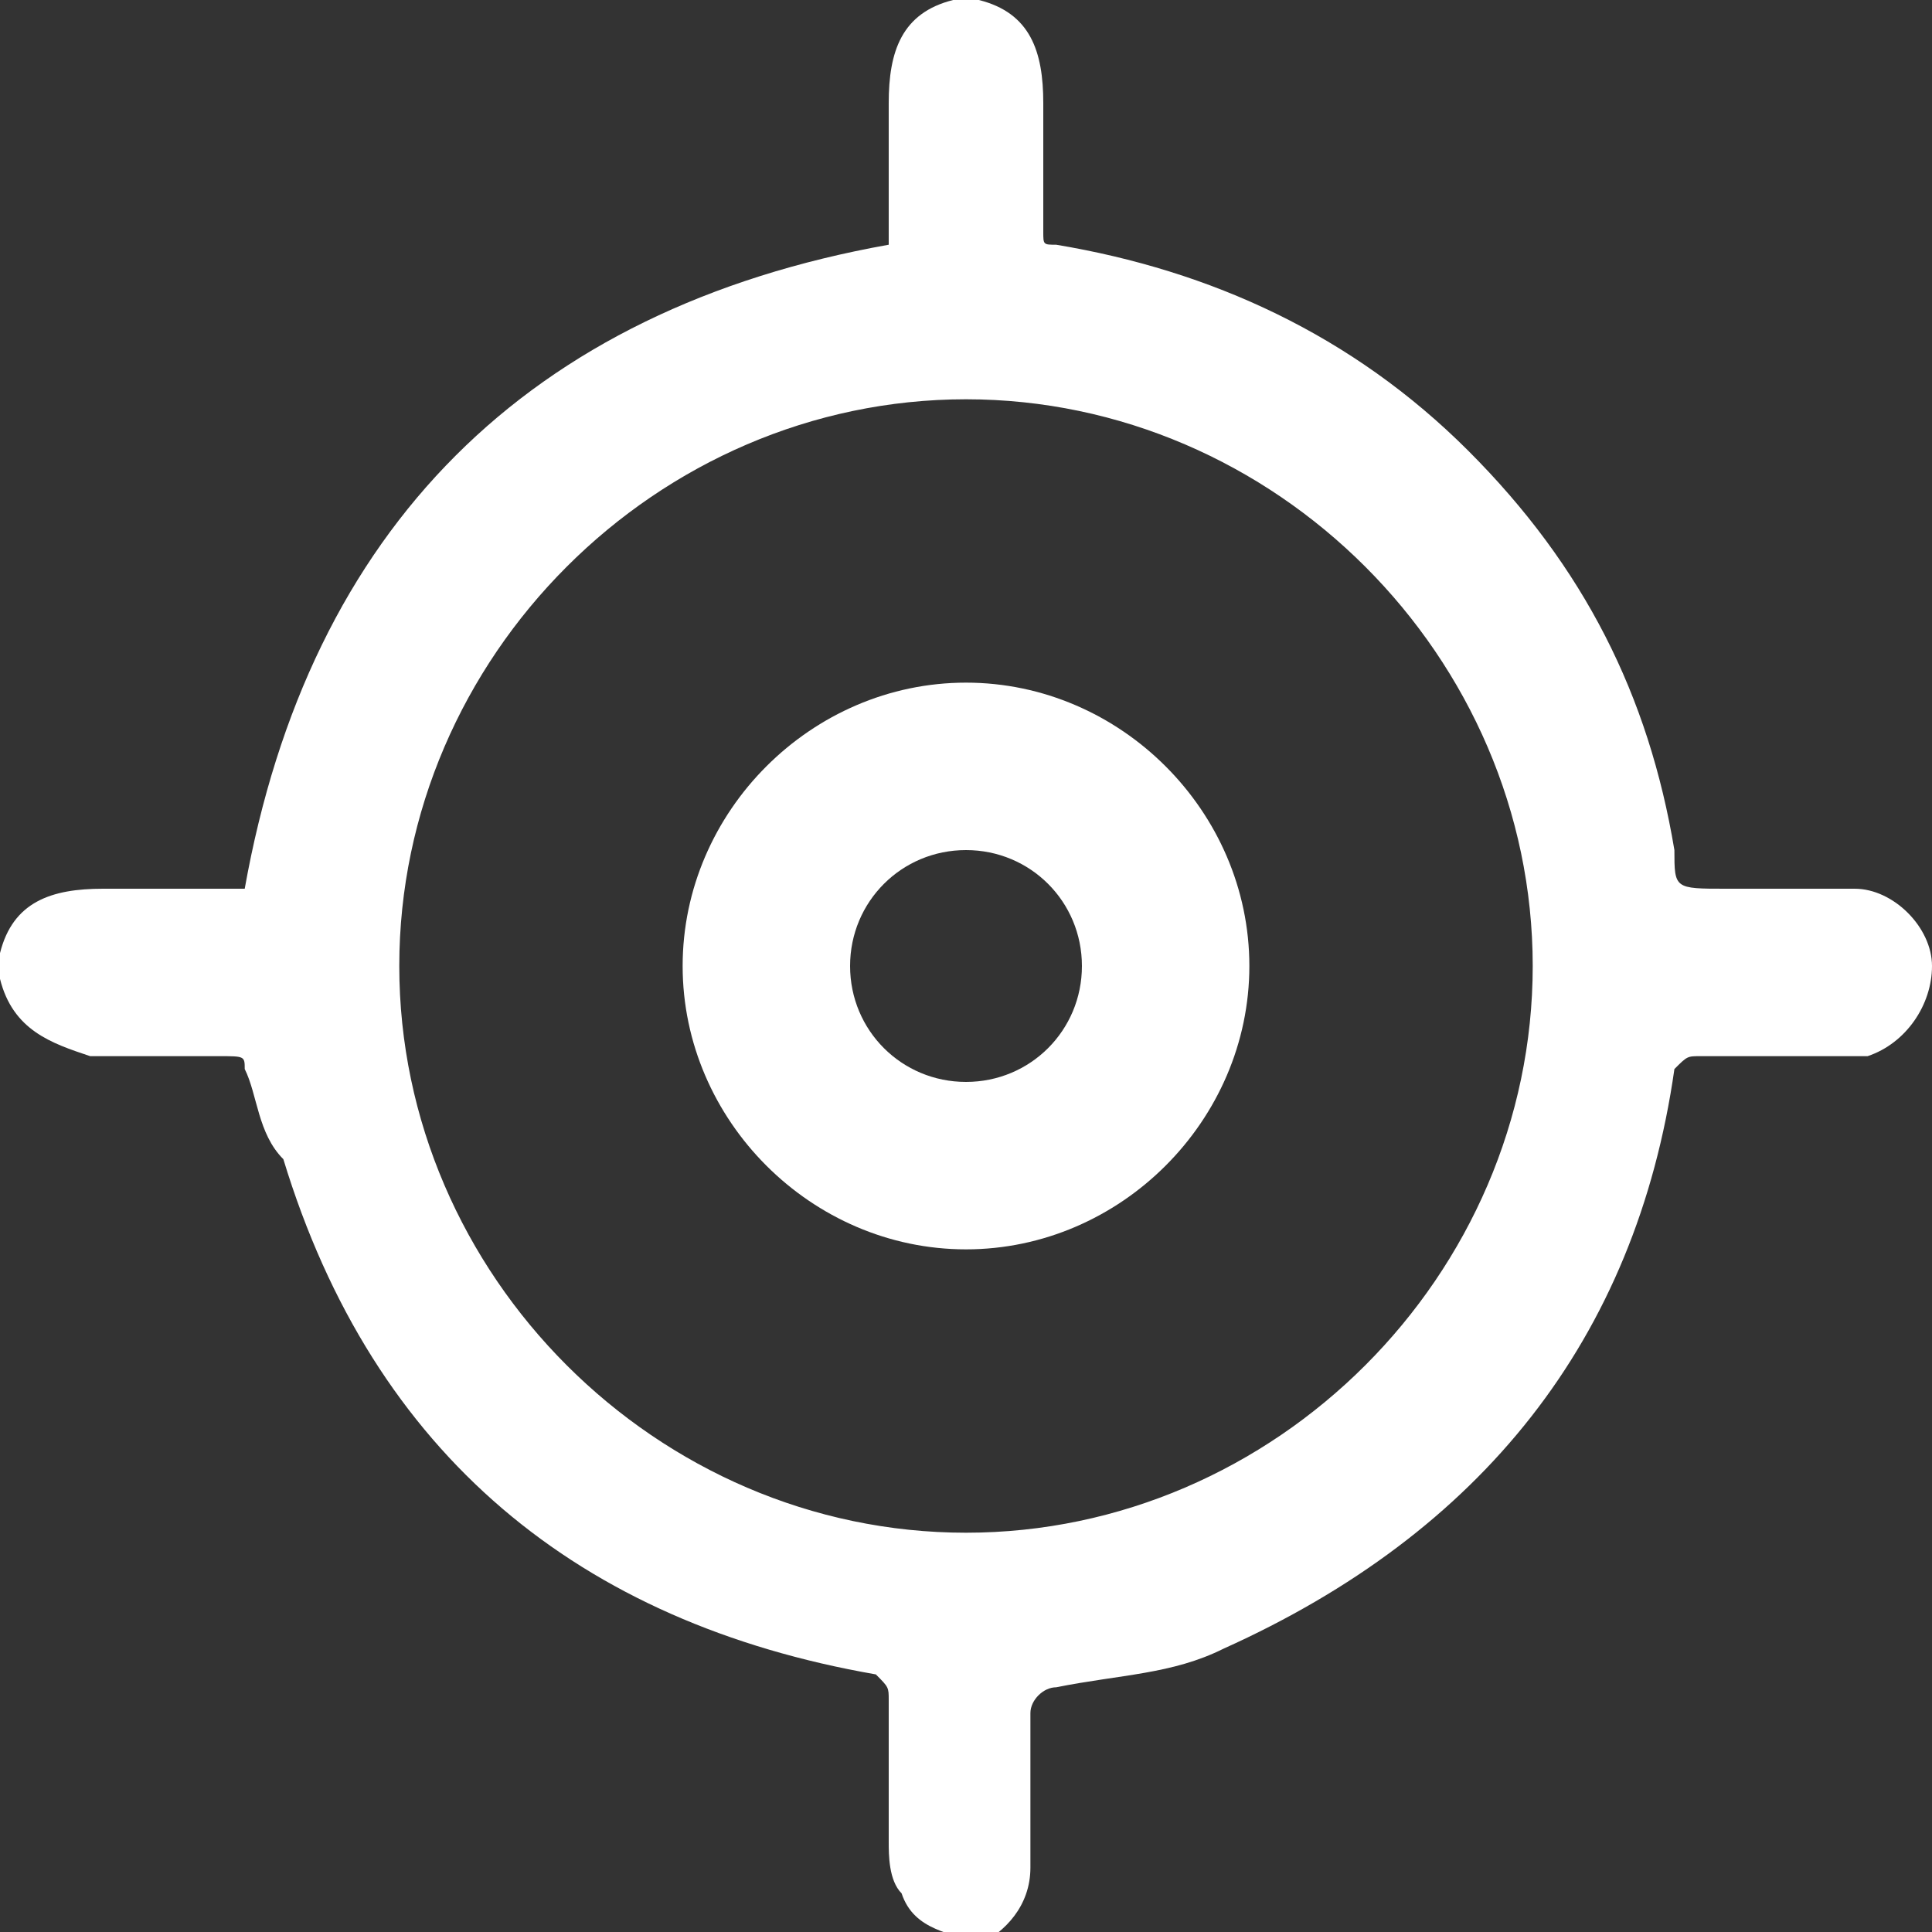 <?xml version="1.0" encoding="utf-8"?>
<!-- Generator: Adobe Illustrator 25.0.1, SVG Export Plug-In . SVG Version: 6.00 Build 0)  -->
<svg version="1.1" id="Layer_1" xmlns="http://www.w3.org/2000/svg" xmlns:xlink="http://www.w3.org/1999/xlink" x="0px" y="0px"
	 viewBox="0 0 15 15" style="enable-background:new 0 0 15 15;" xml:space="preserve">
<rect x="0" y="0" width="15" height="15" fill="#333333" stroke="none"/>
<style type="text/css">
	.st0{fill:#FFFFFF;}
	.st1{fill:#AFAFAF;}
	.st2{fill:#EEEEEE;}
	.st3{fill:#FFD300;}
	.st4{fill:#E2E2E2;}
	.st5{fill:#FF0000;}
	.st6{fill:#FFF6CC;}
	.st7{fill:#333333;}
	.st8{fill:#EAEAEA;}
	.st9{clip-path:url(#SVGID_2_);}
	.st10{clip-path:url(#SVGID_4_);fill:#207AA8;}
	.st11{clip-path:url(#SVGID_4_);fill:#217BA8;}
	.st12{clip-path:url(#SVGID_4_);fill:#227BA8;}
	.st13{clip-path:url(#SVGID_4_);fill:#237CA8;}
	.st14{clip-path:url(#SVGID_4_);fill:#247DA8;}
	.st15{clip-path:url(#SVGID_4_);fill:#257EA9;}
	.st16{clip-path:url(#SVGID_4_);fill:#267EA9;}
	.st17{clip-path:url(#SVGID_4_);fill:#277FA9;}
	.st18{clip-path:url(#SVGID_4_);fill:#2880A9;}
	.st19{clip-path:url(#SVGID_4_);fill:#2981A9;}
	.st20{clip-path:url(#SVGID_4_);fill:#2A81A9;}
	.st21{clip-path:url(#SVGID_4_);fill:#2B82A9;}
	.st22{clip-path:url(#SVGID_4_);fill:#2C83A9;}
	.st23{clip-path:url(#SVGID_4_);fill:#2D83AA;}
	.st24{clip-path:url(#SVGID_4_);fill:#2E84AA;}
	.st25{clip-path:url(#SVGID_4_);fill:#2F85AA;}
	.st26{clip-path:url(#SVGID_4_);fill:#3086AA;}
	.st27{clip-path:url(#SVGID_4_);fill:#3286AA;}
	.st28{clip-path:url(#SVGID_4_);fill:#3387AA;}
	.st29{clip-path:url(#SVGID_4_);fill:#3488AA;}
	.st30{clip-path:url(#SVGID_4_);fill:#3589AA;}
	.st31{clip-path:url(#SVGID_4_);fill:#3689AB;}
	.st32{clip-path:url(#SVGID_4_);fill:#378AAB;}
	.st33{clip-path:url(#SVGID_4_);fill:#388BAB;}
	.st34{clip-path:url(#SVGID_4_);fill:#398BAB;}
	.st35{clip-path:url(#SVGID_4_);fill:#3A8CAB;}
	.st36{clip-path:url(#SVGID_4_);fill:#3B8DAB;}
	.st37{clip-path:url(#SVGID_4_);fill:#3C8EAB;}
	.st38{clip-path:url(#SVGID_4_);fill:#3D8EAB;}
	.st39{clip-path:url(#SVGID_4_);fill:#3E8FAC;}
	.st40{clip-path:url(#SVGID_4_);fill:#3F90AC;}
	.st41{clip-path:url(#SVGID_4_);fill:#4091AC;}
	.st42{clip-path:url(#SVGID_4_);fill:#4191AC;}
	.st43{clip-path:url(#SVGID_4_);fill:#4292AC;}
	.st44{clip-path:url(#SVGID_4_);fill:#4393AC;}
	.st45{clip-path:url(#SVGID_4_);fill:#4493AC;}
	.st46{clip-path:url(#SVGID_4_);fill:#4594AC;}
	.st47{clip-path:url(#SVGID_4_);fill:#4695AD;}
	.st48{clip-path:url(#SVGID_4_);fill:#4796AD;}
	.st49{clip-path:url(#SVGID_4_);fill:#4896AD;}
	.st50{clip-path:url(#SVGID_4_);fill:#4997AD;}
	.st51{clip-path:url(#SVGID_4_);fill:#4A98AD;}
	.st52{clip-path:url(#SVGID_4_);fill:#4B98AD;}
	.st53{clip-path:url(#SVGID_4_);fill:#4C99AD;}
	.st54{clip-path:url(#SVGID_4_);fill:#4D9AAD;}
	.st55{clip-path:url(#SVGID_4_);fill:#4E9AAE;}
	.st56{clip-path:url(#SVGID_4_);fill:#4F9BAE;}
	.st57{clip-path:url(#SVGID_4_);fill:#509CAE;}
	.st58{clip-path:url(#SVGID_4_);fill:#519DAE;}
	.st59{clip-path:url(#SVGID_4_);fill:#529DAE;}
	.st60{clip-path:url(#SVGID_4_);fill:#539EAE;}
	.st61{clip-path:url(#SVGID_4_);fill:#549FAE;}
	.st62{clip-path:url(#SVGID_4_);fill:#559FAE;}
	.st63{clip-path:url(#SVGID_4_);fill:#56A0AF;}
	.st64{clip-path:url(#SVGID_4_);fill:#57A1AF;}
	.st65{clip-path:url(#SVGID_4_);fill:#58A1AF;}
	.st66{clip-path:url(#SVGID_4_);fill:#59A2AF;}
	.st67{clip-path:url(#SVGID_4_);fill:#5AA3AF;}
	.st68{clip-path:url(#SVGID_4_);fill:#5BA4AF;}
	.st69{clip-path:url(#SVGID_4_);fill:#5CA4AF;}
	.st70{clip-path:url(#SVGID_4_);fill:#5EA5B0;}
	.st71{clip-path:url(#SVGID_4_);fill:#5FA6B0;}
	.st72{clip-path:url(#SVGID_4_);fill:#60A6B0;}
	.st73{clip-path:url(#SVGID_4_);fill:#61A7B0;}
	.st74{clip-path:url(#SVGID_4_);fill:#62A8B0;}
	.st75{clip-path:url(#SVGID_4_);fill:#63A9B0;}
	.st76{clip-path:url(#SVGID_4_);fill:#64A9B0;}
	.st77{clip-path:url(#SVGID_4_);fill:#65AAB0;}
	.st78{clip-path:url(#SVGID_4_);fill:#66ABB1;}
	.st79{clip-path:url(#SVGID_4_);fill:#67ABB1;}
	.st80{clip-path:url(#SVGID_4_);fill:#68ACB1;}
	.st81{clip-path:url(#SVGID_4_);fill:#69ADB1;}
	.st82{clip-path:url(#SVGID_4_);fill:#6AADB1;}
	.st83{clip-path:url(#SVGID_4_);fill:#6BAEB1;}
	.st84{clip-path:url(#SVGID_4_);fill:#6CAFB1;}
	.st85{clip-path:url(#SVGID_4_);fill:#6DB0B1;}
	.st86{clip-path:url(#SVGID_4_);fill:#6EB0B2;}
	.st87{clip-path:url(#SVGID_4_);fill:#6FB1B2;}
	.st88{clip-path:url(#SVGID_4_);fill:#70B2B2;}
	.st89{clip-path:url(#SVGID_4_);fill:#71B2B2;}
	.st90{clip-path:url(#SVGID_4_);fill:#72B3B2;}
	.st91{clip-path:url(#SVGID_4_);fill:#73B4B2;}
	.st92{clip-path:url(#SVGID_4_);fill:#74B4B2;}
	.st93{clip-path:url(#SVGID_4_);fill:#75B5B2;}
	.st94{clip-path:url(#SVGID_4_);fill:#76B6B3;}
	.st95{clip-path:url(#SVGID_4_);fill:#77B7B3;}
	.st96{clip-path:url(#SVGID_4_);fill:#78B7B3;}
	.st97{clip-path:url(#SVGID_4_);fill:#79B8B3;}
	.st98{clip-path:url(#SVGID_4_);fill:#7AB9B3;}
	.st99{clip-path:url(#SVGID_4_);fill:#7BB9B3;}
	.st100{clip-path:url(#SVGID_4_);fill:#7CBAB3;}
	.st101{clip-path:url(#SVGID_4_);fill:#7DBBB4;}
	.st102{clip-path:url(#SVGID_4_);fill:#7EBCB4;}
	.st103{clip-path:url(#SVGID_4_);fill:#7FBCB4;}
	.st104{clip-path:url(#SVGID_4_);fill:#80BDB4;}
	.st105{clip-path:url(#SVGID_4_);fill:#81BEB4;}
	.st106{clip-path:url(#SVGID_4_);fill:#82BEB4;}
	.st107{clip-path:url(#SVGID_4_);fill:#83BFB4;}
	.st108{clip-path:url(#SVGID_4_);fill:#85C0B5;}
	.st109{clip-path:url(#SVGID_4_);fill:#86C1B5;}
	.st110{clip-path:url(#SVGID_4_);fill:#87C1B5;}
	.st111{clip-path:url(#SVGID_4_);fill:#88C2B5;}
	.st112{clip-path:url(#SVGID_4_);fill:#89C3B5;}
	.st113{clip-path:url(#SVGID_4_);fill:#8AC3B5;}
	.st114{clip-path:url(#SVGID_4_);fill:#8BC4B5;}
	.st115{clip-path:url(#SVGID_4_);fill:#8CC5B6;}
	.st116{clip-path:url(#SVGID_4_);fill:#8DC6B6;}
	.st117{clip-path:url(#SVGID_4_);fill:#8EC6B6;}
	.st118{clip-path:url(#SVGID_4_);fill:#8FC7B6;}
	.st119{clip-path:url(#SVGID_6_);}
	.st120{clip-path:url(#SVGID_8_);fill:#59B3A2;}
	.st121{clip-path:url(#SVGID_8_);fill:#5AB3A2;}
	.st122{clip-path:url(#SVGID_8_);fill:#5BB4A2;}
	.st123{clip-path:url(#SVGID_8_);fill:#5CB4A2;}
	.st124{clip-path:url(#SVGID_8_);fill:#5DB4A2;}
	.st125{clip-path:url(#SVGID_8_);fill:#5EB5A1;}
	.st126{clip-path:url(#SVGID_8_);fill:#5FB5A1;}
	.st127{clip-path:url(#SVGID_8_);fill:#60B5A1;}
	.st128{clip-path:url(#SVGID_8_);fill:#61B6A1;}
	.st129{clip-path:url(#SVGID_8_);fill:#62B6A1;}
	.st130{clip-path:url(#SVGID_8_);fill:#63B6A1;}
	.st131{clip-path:url(#SVGID_8_);fill:#64B7A1;}
	.st132{clip-path:url(#SVGID_8_);fill:#65B7A1;}
	.st133{clip-path:url(#SVGID_8_);fill:#66B7A0;}
	.st134{clip-path:url(#SVGID_8_);fill:#67B8A0;}
	.st135{clip-path:url(#SVGID_8_);fill:#68B8A0;}
	.st136{clip-path:url(#SVGID_8_);fill:#69B8A0;}
	.st137{clip-path:url(#SVGID_8_);fill:#6AB9A0;}
	.st138{clip-path:url(#SVGID_8_);fill:#6BB9A0;}
	.st139{clip-path:url(#SVGID_8_);fill:#6CB9A0;}
	.st140{clip-path:url(#SVGID_8_);fill:#6DBAA0;}
	.st141{clip-path:url(#SVGID_8_);fill:#6EBA9F;}
	.st142{clip-path:url(#SVGID_8_);fill:#6FBB9F;}
	.st143{clip-path:url(#SVGID_8_);fill:#70BB9F;}
	.st144{clip-path:url(#SVGID_8_);fill:#71BB9F;}
	.st145{clip-path:url(#SVGID_8_);fill:#72BC9F;}
	.st146{clip-path:url(#SVGID_8_);fill:#73BC9F;}
	.st147{clip-path:url(#SVGID_8_);fill:#74BC9F;}
	.st148{clip-path:url(#SVGID_8_);fill:#75BD9F;}
	.st149{clip-path:url(#SVGID_8_);fill:#76BD9E;}
	.st150{clip-path:url(#SVGID_8_);fill:#77BD9E;}
	.st151{clip-path:url(#SVGID_8_);fill:#78BE9E;}
	.st152{clip-path:url(#SVGID_8_);fill:#79BE9E;}
	.st153{clip-path:url(#SVGID_8_);fill:#7ABE9E;}
	.st154{clip-path:url(#SVGID_8_);fill:#7BBF9E;}
	.st155{clip-path:url(#SVGID_8_);fill:#7CBF9E;}
	.st156{clip-path:url(#SVGID_8_);fill:#7DBF9E;}
	.st157{clip-path:url(#SVGID_8_);fill:#7EC09E;}
	.st158{clip-path:url(#SVGID_8_);fill:#7FC09D;}
	.st159{clip-path:url(#SVGID_8_);fill:#80C09D;}
	.st160{clip-path:url(#SVGID_8_);fill:#81C19D;}
	.st161{clip-path:url(#SVGID_8_);fill:#82C19D;}
	.st162{clip-path:url(#SVGID_8_);fill:#83C19D;}
	.st163{clip-path:url(#SVGID_8_);fill:#84C29D;}
	.st164{clip-path:url(#SVGID_8_);fill:#85C29D;}
	.st165{clip-path:url(#SVGID_8_);fill:#86C29D;}
	.st166{clip-path:url(#SVGID_8_);fill:#87C39C;}
	.st167{clip-path:url(#SVGID_8_);fill:#88C39C;}
	.st168{clip-path:url(#SVGID_8_);fill:#89C39C;}
	.st169{clip-path:url(#SVGID_8_);fill:#8AC49C;}
	.st170{clip-path:url(#SVGID_8_);fill:#8BC49C;}
	.st171{clip-path:url(#SVGID_8_);fill:#8CC49C;}
	.st172{clip-path:url(#SVGID_8_);fill:#8DC59C;}
	.st173{clip-path:url(#SVGID_8_);fill:#8EC59C;}
	.st174{clip-path:url(#SVGID_8_);fill:#8FC59B;}
	.st175{clip-path:url(#SVGID_8_);fill:#90C69B;}
	.st176{clip-path:url(#SVGID_8_);fill:#91C69B;}
	.st177{clip-path:url(#SVGID_8_);fill:#92C69B;}
	.st178{clip-path:url(#SVGID_8_);fill:#93C79B;}
	.st179{clip-path:url(#SVGID_8_);fill:#94C79B;}
	.st180{clip-path:url(#SVGID_8_);fill:#95C79B;}
	.st181{clip-path:url(#SVGID_8_);fill:#96C89B;}
	.st182{clip-path:url(#SVGID_8_);fill:#97C89A;}
	.st183{clip-path:url(#SVGID_8_);fill:#98C89A;}
	.st184{clip-path:url(#SVGID_8_);fill:#99C99A;}
	.st185{clip-path:url(#SVGID_8_);fill:#9AC99A;}
	.st186{clip-path:url(#SVGID_8_);fill:#9CCA9A;}
	.st187{clip-path:url(#SVGID_8_);fill:#9DCA9A;}
	.st188{clip-path:url(#SVGID_8_);fill:#9ECA9A;}
	.st189{clip-path:url(#SVGID_8_);fill:#9FCB9A;}
	.st190{clip-path:url(#SVGID_8_);fill:#A0CB9A;}
	.st191{clip-path:url(#SVGID_8_);fill:#A1CB99;}
	.st192{clip-path:url(#SVGID_8_);fill:#A2CC99;}
	.st193{clip-path:url(#SVGID_8_);fill:#A3CC99;}
	.st194{clip-path:url(#SVGID_8_);fill:#A4CC99;}
	.st195{clip-path:url(#SVGID_8_);fill:#A5CD99;}
	.st196{clip-path:url(#SVGID_8_);fill:#A6CD99;}
	.st197{clip-path:url(#SVGID_8_);fill:#A7CD99;}
	.st198{clip-path:url(#SVGID_8_);fill:#A8CE99;}
	.st199{clip-path:url(#SVGID_8_);fill:#A9CE98;}
	.st200{clip-path:url(#SVGID_8_);fill:#AACE98;}
	.st201{clip-path:url(#SVGID_8_);fill:#ABCF98;}
	.st202{clip-path:url(#SVGID_8_);fill:#ACCF98;}
	.st203{clip-path:url(#SVGID_8_);fill:#ADCF98;}
	.st204{clip-path:url(#SVGID_8_);fill:#AED098;}
	.st205{clip-path:url(#SVGID_8_);fill:#AFD098;}
	.st206{clip-path:url(#SVGID_8_);fill:#B0D098;}
	.st207{clip-path:url(#SVGID_8_);fill:#B1D197;}
	.st208{clip-path:url(#SVGID_8_);fill:#B2D197;}
	.st209{clip-path:url(#SVGID_8_);fill:#B3D197;}
	.st210{clip-path:url(#SVGID_8_);fill:#B4D297;}
	.st211{clip-path:url(#SVGID_8_);fill:#B5D297;}
	.st212{clip-path:url(#SVGID_8_);fill:#B6D297;}
	.st213{clip-path:url(#SVGID_8_);fill:#B7D397;}
	.st214{clip-path:url(#SVGID_8_);fill:#B8D397;}
	.st215{clip-path:url(#SVGID_8_);fill:#B9D396;}
	.st216{clip-path:url(#SVGID_8_);fill:#BAD496;}
	.st217{clip-path:url(#SVGID_8_);fill:#BBD496;}
	.st218{clip-path:url(#SVGID_8_);fill:#BCD496;}
	.st219{clip-path:url(#SVGID_8_);fill:#BDD596;}
	.st220{clip-path:url(#SVGID_8_);fill:#BED596;}
	.st221{clip-path:url(#SVGID_8_);fill:#BFD596;}
	.st222{clip-path:url(#SVGID_8_);fill:#C0D696;}
	.st223{clip-path:url(#SVGID_8_);fill:#C1D696;}
	.st224{clip-path:url(#SVGID_8_);fill:#C2D695;}
	.st225{clip-path:url(#SVGID_8_);fill:#C3D795;}
	.st226{clip-path:url(#SVGID_8_);fill:#C4D795;}
	.st227{clip-path:url(#SVGID_8_);fill:#C5D795;}
	.st228{clip-path:url(#SVGID_8_);fill:#C6D895;}
	.st229{clip-path:url(#SVGID_8_);fill:#C7D895;}
	.st230{clip-path:url(#SVGID_8_);fill:#C8D995;}
	.st231{clip-path:url(#SVGID_8_);fill:#C9D995;}
	.st232{clip-path:url(#SVGID_8_);fill:#CAD994;}
	.st233{clip-path:url(#SVGID_8_);fill:#CBDA94;}
	.st234{clip-path:url(#SVGID_8_);fill:#CCDA94;}
	.st235{clip-path:url(#SVGID_8_);fill:#CDDA94;}
	.st236{clip-path:url(#SVGID_8_);fill:#CEDB94;}
	.st237{clip-path:url(#SVGID_8_);fill:#CFDB94;}
	.st238{clip-path:url(#SVGID_8_);fill:#D0DB94;}
	.st239{clip-path:url(#SVGID_8_);fill:#D1DC94;}
	.st240{clip-path:url(#SVGID_8_);fill:#D2DC93;}
	.st241{clip-path:url(#SVGID_8_);fill:#D3DC93;}
	.st242{clip-path:url(#SVGID_8_);fill:#D4DD93;}
	.st243{clip-path:url(#SVGID_8_);fill:#D5DD93;}
	.st244{clip-path:url(#SVGID_8_);fill:#D6DD93;}
	.st245{clip-path:url(#SVGID_8_);fill:#D7DE93;}
	.st246{clip-path:url(#SVGID_8_);fill:#D8DE93;}
	.st247{clip-path:url(#SVGID_8_);fill:#D9DE93;}
	.st248{clip-path:url(#SVGID_8_);fill:#DADF92;}
	.st249{clip-path:url(#SVGID_8_);fill:#DBDF92;}
	.st250{clip-path:url(#SVGID_8_);fill:#DCDF92;}
	.st251{clip-path:url(#SVGID_8_);fill:#DDE092;}
	.st252{clip-path:url(#SVGID_8_);fill:#DEE092;}
	.st253{clip-path:url(#SVGID_10_);}
	.st254{clip-path:url(#SVGID_12_);fill:#DC3332;}
	.st255{clip-path:url(#SVGID_12_);fill:#DB3333;}
	.st256{clip-path:url(#SVGID_12_);fill:#DA3434;}
	.st257{clip-path:url(#SVGID_12_);fill:#D93435;}
	.st258{clip-path:url(#SVGID_12_);fill:#D83437;}
	.st259{clip-path:url(#SVGID_12_);fill:#D63438;}
	.st260{clip-path:url(#SVGID_12_);fill:#D53539;}
	.st261{clip-path:url(#SVGID_12_);fill:#D4353A;}
	.st262{clip-path:url(#SVGID_12_);fill:#D3353B;}
	.st263{clip-path:url(#SVGID_12_);fill:#D2353C;}
	.st264{clip-path:url(#SVGID_12_);fill:#D1353D;}
	.st265{clip-path:url(#SVGID_12_);fill:#D0353E;}
	.st266{clip-path:url(#SVGID_12_);fill:#CF363F;}
	.st267{clip-path:url(#SVGID_12_);fill:#CE3640;}
	.st268{clip-path:url(#SVGID_12_);fill:#CD3641;}
	.st269{clip-path:url(#SVGID_12_);fill:#CC3642;}
	.st270{clip-path:url(#SVGID_12_);fill:#CB3643;}
	.st271{clip-path:url(#SVGID_12_);fill:#CA3644;}
	.st272{clip-path:url(#SVGID_12_);fill:#C93645;}
	.st273{clip-path:url(#SVGID_12_);fill:#C83746;}
	.st274{clip-path:url(#SVGID_12_);fill:#C73747;}
	.st275{clip-path:url(#SVGID_12_);fill:#C63748;}
	.st276{clip-path:url(#SVGID_12_);fill:#C53749;}
	.st277{clip-path:url(#SVGID_12_);fill:#C4374A;}
	.st278{clip-path:url(#SVGID_12_);fill:#C3374B;}
	.st279{clip-path:url(#SVGID_12_);fill:#C2384C;}
	.st280{clip-path:url(#SVGID_12_);fill:#C1384D;}
	.st281{clip-path:url(#SVGID_12_);fill:#C0384E;}
	.st282{clip-path:url(#SVGID_12_);fill:#BF384F;}
	.st283{clip-path:url(#SVGID_12_);fill:#BE3850;}
	.st284{clip-path:url(#SVGID_12_);fill:#BD3851;}
	.st285{clip-path:url(#SVGID_12_);fill:#BC3852;}
	.st286{clip-path:url(#SVGID_12_);fill:#BB3953;}
	.st287{clip-path:url(#SVGID_12_);fill:#BA3954;}
	.st288{clip-path:url(#SVGID_12_);fill:#B93955;}
	.st289{clip-path:url(#SVGID_12_);fill:#B83957;}
	.st290{clip-path:url(#SVGID_12_);fill:#B63958;}
	.st291{clip-path:url(#SVGID_12_);fill:#B53959;}
	.st292{clip-path:url(#SVGID_12_);fill:#B4395A;}
	.st293{clip-path:url(#SVGID_12_);fill:#B33A5B;}
	.st294{clip-path:url(#SVGID_12_);fill:#B23A5C;}
	.st295{clip-path:url(#SVGID_12_);fill:#B13A5D;}
	.st296{clip-path:url(#SVGID_12_);fill:#B03A5E;}
	.st297{clip-path:url(#SVGID_12_);fill:#AF3A5F;}
	.st298{clip-path:url(#SVGID_12_);fill:#AE3A60;}
	.st299{clip-path:url(#SVGID_12_);fill:#AD3A61;}
	.st300{clip-path:url(#SVGID_12_);fill:#AC3B62;}
	.st301{clip-path:url(#SVGID_12_);fill:#AB3B63;}
	.st302{clip-path:url(#SVGID_12_);fill:#AA3B64;}
	.st303{clip-path:url(#SVGID_12_);fill:#A93B65;}
	.st304{clip-path:url(#SVGID_12_);fill:#A83B66;}
	.st305{clip-path:url(#SVGID_12_);fill:#A73B67;}
	.st306{clip-path:url(#SVGID_12_);fill:#A63C68;}
	.st307{clip-path:url(#SVGID_12_);fill:#A53C69;}
	.st308{clip-path:url(#SVGID_12_);fill:#A43C6A;}
	.st309{clip-path:url(#SVGID_12_);fill:#A33C6B;}
	.st310{clip-path:url(#SVGID_12_);fill:#A23C6C;}
	.st311{clip-path:url(#SVGID_12_);fill:#A13C6D;}
	.st312{clip-path:url(#SVGID_12_);fill:#A03C6E;}
	.st313{clip-path:url(#SVGID_12_);fill:#9F3D6F;}
	.st314{clip-path:url(#SVGID_12_);fill:#9E3D70;}
	.st315{clip-path:url(#SVGID_12_);fill:#9D3D71;}
	.st316{clip-path:url(#SVGID_12_);fill:#9C3D72;}
	.st317{clip-path:url(#SVGID_12_);fill:#9B3D73;}
	.st318{clip-path:url(#SVGID_12_);fill:#9A3D74;}
	.st319{clip-path:url(#SVGID_12_);fill:#993E75;}
	.st320{clip-path:url(#SVGID_12_);fill:#983E76;}
	.st321{clip-path:url(#SVGID_12_);fill:#973E77;}
	.st322{clip-path:url(#SVGID_12_);fill:#963E78;}
	.st323{clip-path:url(#SVGID_12_);fill:#953E79;}
	.st324{clip-path:url(#SVGID_12_);fill:#943F7A;}
	.st325{clip-path:url(#SVGID_12_);fill:#933F7B;}
	.st326{clip-path:url(#SVGID_12_);fill:#923F7C;}
	.st327{clip-path:url(#SVGID_12_);fill:#903F7E;}
	.st328{clip-path:url(#SVGID_12_);fill:#8F3F7F;}
	.st329{clip-path:url(#SVGID_12_);fill:#8E3F80;}
	.st330{clip-path:url(#SVGID_12_);fill:#8D4081;}
	.st331{clip-path:url(#SVGID_12_);fill:#8C4082;}
	.st332{clip-path:url(#SVGID_12_);fill:#8B4083;}
	.st333{clip-path:url(#SVGID_12_);fill:#8A4084;}
	.st334{clip-path:url(#SVGID_12_);fill:#894085;}
	.st335{clip-path:url(#SVGID_12_);fill:#884186;}
	.st336{clip-path:url(#SVGID_12_);fill:#874187;}
	.st337{clip-path:url(#SVGID_12_);fill:#864188;}
	.st338{clip-path:url(#SVGID_14_);}
	.st339{clip-path:url(#SVGID_16_);fill:#E88079;}
	.st340{clip-path:url(#SVGID_16_);fill:#E88179;}
	.st341{clip-path:url(#SVGID_16_);fill:#E88279;}
	.st342{clip-path:url(#SVGID_16_);fill:#E98379;}
	.st343{clip-path:url(#SVGID_16_);fill:#E98479;}
	.st344{clip-path:url(#SVGID_16_);fill:#E98578;}
	.st345{clip-path:url(#SVGID_16_);fill:#E98678;}
	.st346{clip-path:url(#SVGID_16_);fill:#E98778;}
	.st347{clip-path:url(#SVGID_16_);fill:#E98878;}
	.st348{clip-path:url(#SVGID_16_);fill:#EA8978;}
	.st349{clip-path:url(#SVGID_16_);fill:#EA8A78;}
	.st350{clip-path:url(#SVGID_16_);fill:#EA8B78;}
	.st351{clip-path:url(#SVGID_16_);fill:#EA8C78;}
	.st352{clip-path:url(#SVGID_16_);fill:#EA8D77;}
	.st353{clip-path:url(#SVGID_16_);fill:#EB8E77;}
	.st354{clip-path:url(#SVGID_16_);fill:#EB8F77;}
	.st355{clip-path:url(#SVGID_16_);fill:#EB9077;}
	.st356{clip-path:url(#SVGID_16_);fill:#EB9177;}
	.st357{clip-path:url(#SVGID_16_);fill:#EB9277;}
	.st358{clip-path:url(#SVGID_16_);fill:#EC9377;}
	.st359{clip-path:url(#SVGID_16_);fill:#EC9477;}
	.st360{clip-path:url(#SVGID_16_);fill:#EC9577;}
	.st361{clip-path:url(#SVGID_16_);fill:#EC9776;}
	.st362{clip-path:url(#SVGID_16_);fill:#EC9876;}
	.st363{clip-path:url(#SVGID_16_);fill:#EC9976;}
	.st364{clip-path:url(#SVGID_16_);fill:#ED9A76;}
	.st365{clip-path:url(#SVGID_16_);fill:#ED9B76;}
	.st366{clip-path:url(#SVGID_16_);fill:#ED9C76;}
	.st367{clip-path:url(#SVGID_16_);fill:#ED9D76;}
	.st368{clip-path:url(#SVGID_16_);fill:#ED9E76;}
	.st369{clip-path:url(#SVGID_16_);fill:#EE9F76;}
	.st370{clip-path:url(#SVGID_16_);fill:#EEA075;}
	.st371{clip-path:url(#SVGID_16_);fill:#EEA175;}
	.st372{clip-path:url(#SVGID_16_);fill:#EEA275;}
	.st373{clip-path:url(#SVGID_16_);fill:#EEA375;}
	.st374{clip-path:url(#SVGID_16_);fill:#EFA475;}
	.st375{clip-path:url(#SVGID_16_);fill:#EFA575;}
	.st376{clip-path:url(#SVGID_16_);fill:#EFA675;}
	.st377{clip-path:url(#SVGID_16_);fill:#EFA775;}
	.st378{clip-path:url(#SVGID_16_);fill:#EFA874;}
	.st379{clip-path:url(#SVGID_16_);fill:#EFA974;}
	.st380{clip-path:url(#SVGID_16_);fill:#F0AA74;}
	.st381{clip-path:url(#SVGID_16_);fill:#F0AB74;}
	.st382{clip-path:url(#SVGID_16_);fill:#F0AC74;}
	.st383{clip-path:url(#SVGID_16_);fill:#F0AD74;}
	.st384{clip-path:url(#SVGID_16_);fill:#F0AE74;}
	.st385{clip-path:url(#SVGID_16_);fill:#F1AF74;}
	.st386{clip-path:url(#SVGID_16_);fill:#F1B074;}
	.st387{clip-path:url(#SVGID_16_);fill:#F1B174;}
	.st388{clip-path:url(#SVGID_16_);fill:#F1B273;}
	.st389{clip-path:url(#SVGID_16_);fill:#F1B373;}
	.st390{clip-path:url(#SVGID_16_);fill:#F2B473;}
	.st391{clip-path:url(#SVGID_16_);fill:#F2B573;}
	.st392{clip-path:url(#SVGID_16_);fill:#F2B673;}
	.st393{clip-path:url(#SVGID_16_);fill:#F2B873;}
	.st394{clip-path:url(#SVGID_16_);fill:#F2B973;}
	.st395{clip-path:url(#SVGID_16_);fill:#F2BA73;}
	.st396{clip-path:url(#SVGID_16_);fill:#F3BB73;}
	.st397{clip-path:url(#SVGID_16_);fill:#F3BC73;}
	.st398{clip-path:url(#SVGID_16_);fill:#F3BD72;}
	.st399{clip-path:url(#SVGID_16_);fill:#F3BE72;}
	.st400{clip-path:url(#SVGID_16_);fill:#F3BF72;}
	.st401{clip-path:url(#SVGID_16_);fill:#F4C072;}
	.st402{clip-path:url(#SVGID_16_);fill:#F4C172;}
	.st403{clip-path:url(#SVGID_16_);fill:#F4C272;}
</style>
<g>
	<path class="st0" d="M7.6,0C8,0.1,8.1,0.4,8.1,0.8c0,0.3,0,0.7,0,1c0,0.1,0,0.1,0.1,0.1c1.2,0.2,2.3,0.7,3.2,1.6
		c0.9,0.9,1.4,1.9,1.6,3.1c0,0.3,0,0.3,0.4,0.3c0.3,0,0.7,0,1,0c0.3,0,0.6,0.3,0.6,0.6c0,0.3-0.2,0.6-0.5,0.7c-0.1,0-0.2,0-0.2,0
		c-0.4,0-0.7,0-1.1,0c-0.1,0-0.1,0-0.2,0.1c-0.3,2.1-1.5,3.6-3.5,4.5c-0.4,0.2-0.8,0.2-1.3,0.3c-0.1,0-0.2,0.1-0.2,0.2
		c0,0.4,0,0.8,0,1.2c0,0.3-0.2,0.5-0.4,0.6C7.4,15,7.1,15,7,14.7c-0.1-0.1-0.1-0.3-0.1-0.4c0-0.4,0-0.7,0-1.1c0-0.1,0-0.1-0.1-0.2
		c-2.3-0.4-3.9-1.7-4.6-4C2,8.8,2,8.5,1.9,8.3c0-0.1,0-0.1-0.2-0.1c-0.3,0-0.7,0-1,0C0.4,8.1,0.1,8,0,7.6c0-0.1,0-0.2,0-0.2
		C0.1,7,0.4,6.9,0.8,6.9c0.4,0,0.7,0,1.1,0c0.5-2.8,2.2-4.5,5-5c0-0.4,0-0.7,0-1.1C6.9,0.4,7,0.1,7.4,0C7.5,0,7.5,0,7.6,0z
		 M11.9,7.5c0-2.4-2-4.4-4.4-4.4c-2.4,0-4.4,2-4.4,4.4c0,2.4,2,4.4,4.4,4.4C9.9,11.9,11.9,9.9,11.9,7.5z"/>
	<path class="st0" d="M7.5,5.3c1.2,0,2.2,1,2.2,2.2c0,1.2-1,2.2-2.2,2.2c-1.2,0-2.2-1-2.2-2.2C5.3,6.3,6.3,5.3,7.5,5.3z M7.5,6.6
		C7,6.6,6.6,7,6.6,7.5C6.6,8,7,8.4,7.5,8.4C8,8.4,8.4,8,8.4,7.5C8.4,7,8,6.6,7.5,6.6z"/>
</g>
</svg>
